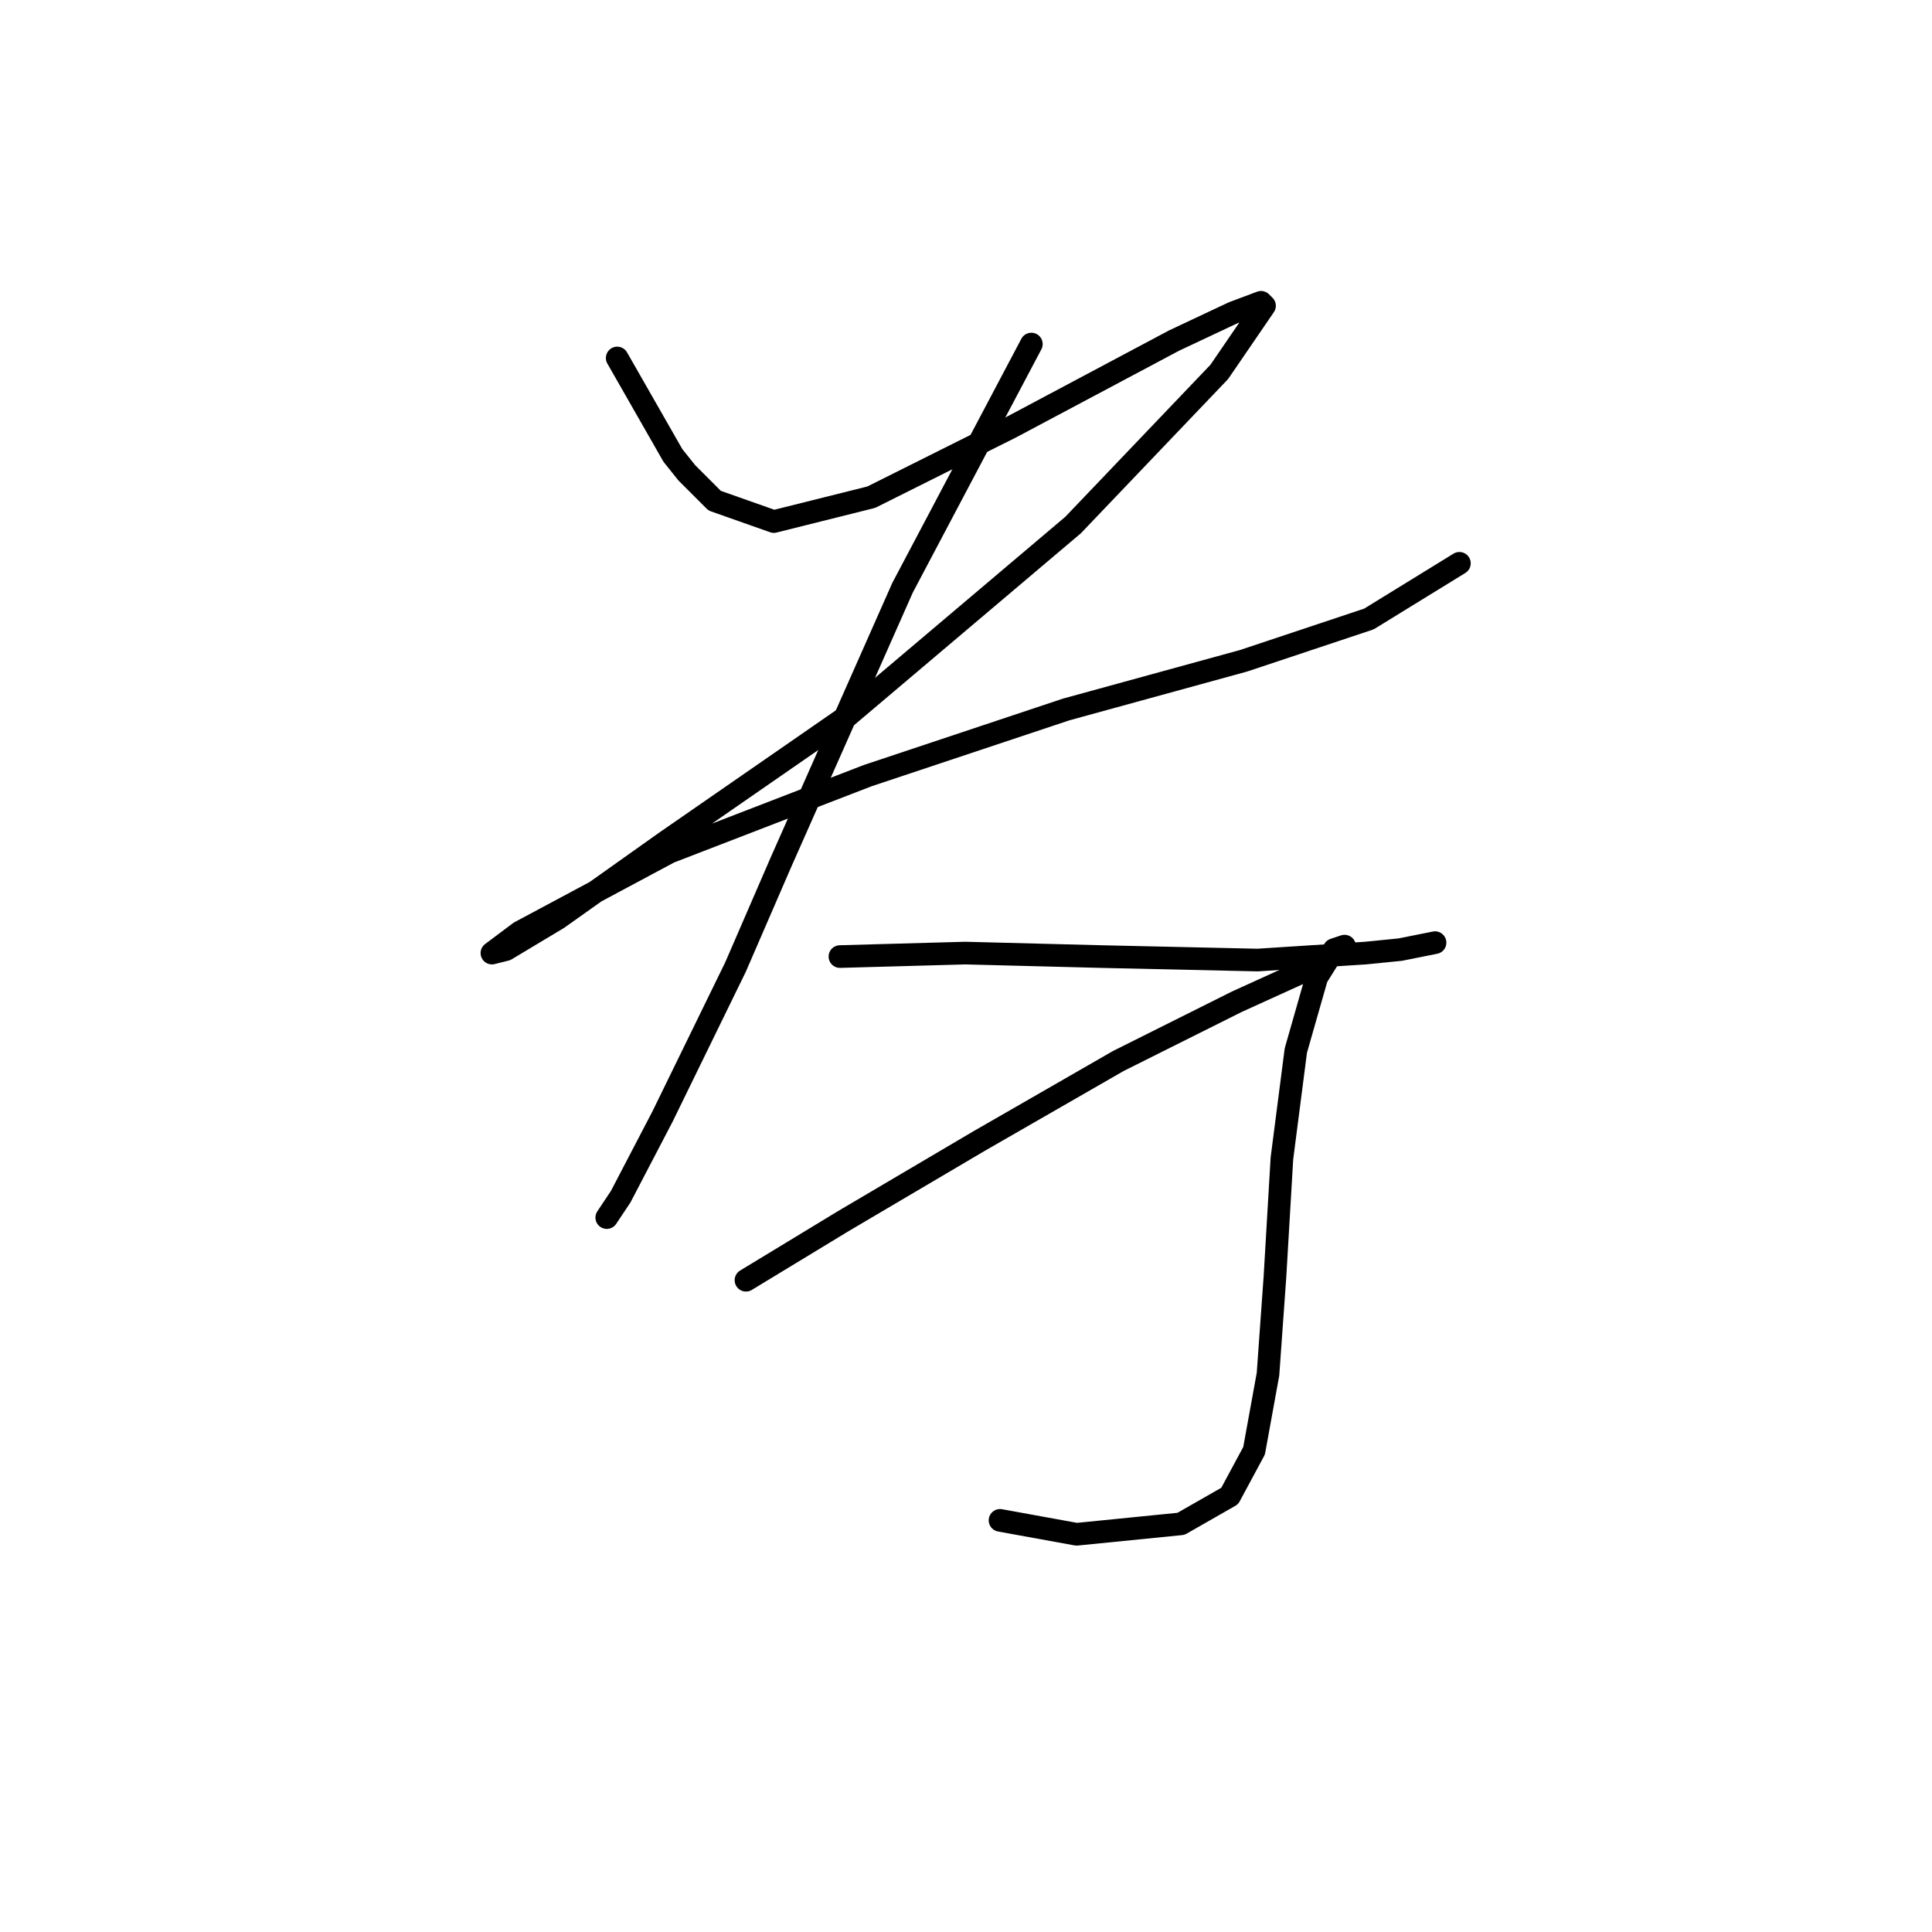 <?xml version="1.0" standalone="no"?>
    <svg width="256" height="256" xmlns="http://www.w3.org/2000/svg" version="1.1">
    <polyline stroke="black" stroke-width="3" stroke-linecap="round" fill="transparent" stroke-linejoin="round" points="81.783 47.435 87.317 57.119 89.162 60.347 91.006 62.652 94.695 66.341 102.535 69.108 115.446 65.88 133.892 56.658 155.565 45.129 163.405 41.44 167.094 40.057 167.555 40.518 161.56 49.279 142.192 69.569 112.218 94.932 88.239 111.533 73.944 121.678 67.027 125.828 65.182 126.289 68.872 123.523 88.7 112.916 114.985 102.771 141.27 94.01 164.788 87.554 181.389 82.02 193.379 74.642 193.379 74.642 " />
        <polyline stroke="black" stroke-width="3" stroke-linecap="round" fill="transparent" stroke-linejoin="round" points="136.659 45.59 119.597 77.87 103.457 114.3 97.462 128.134 87.778 147.963 82.244 158.569 80.4 161.336 80.4 161.336 " />
        <polyline stroke="black" stroke-width="3" stroke-linecap="round" fill="transparent" stroke-linejoin="round" points="111.296 126.75 127.897 126.289 145.882 126.75 166.633 127.212 180.928 126.289 185.539 125.828 190.151 124.906 190.151 124.906 " />
        <polyline stroke="black" stroke-width="3" stroke-linecap="round" fill="transparent" stroke-linejoin="round" points="98.845 169.636 111.757 161.797 129.742 151.191 148.187 140.585 163.866 132.745 174.011 128.134 177.7 125.828 178.161 125.367 176.778 125.828 174.472 129.517 171.705 139.201 169.861 153.496 168.938 169.175 168.016 182.087 166.172 192.232 162.944 198.227 156.488 201.916 142.654 203.299 132.509 201.455 132.509 201.455 " />
        </svg>